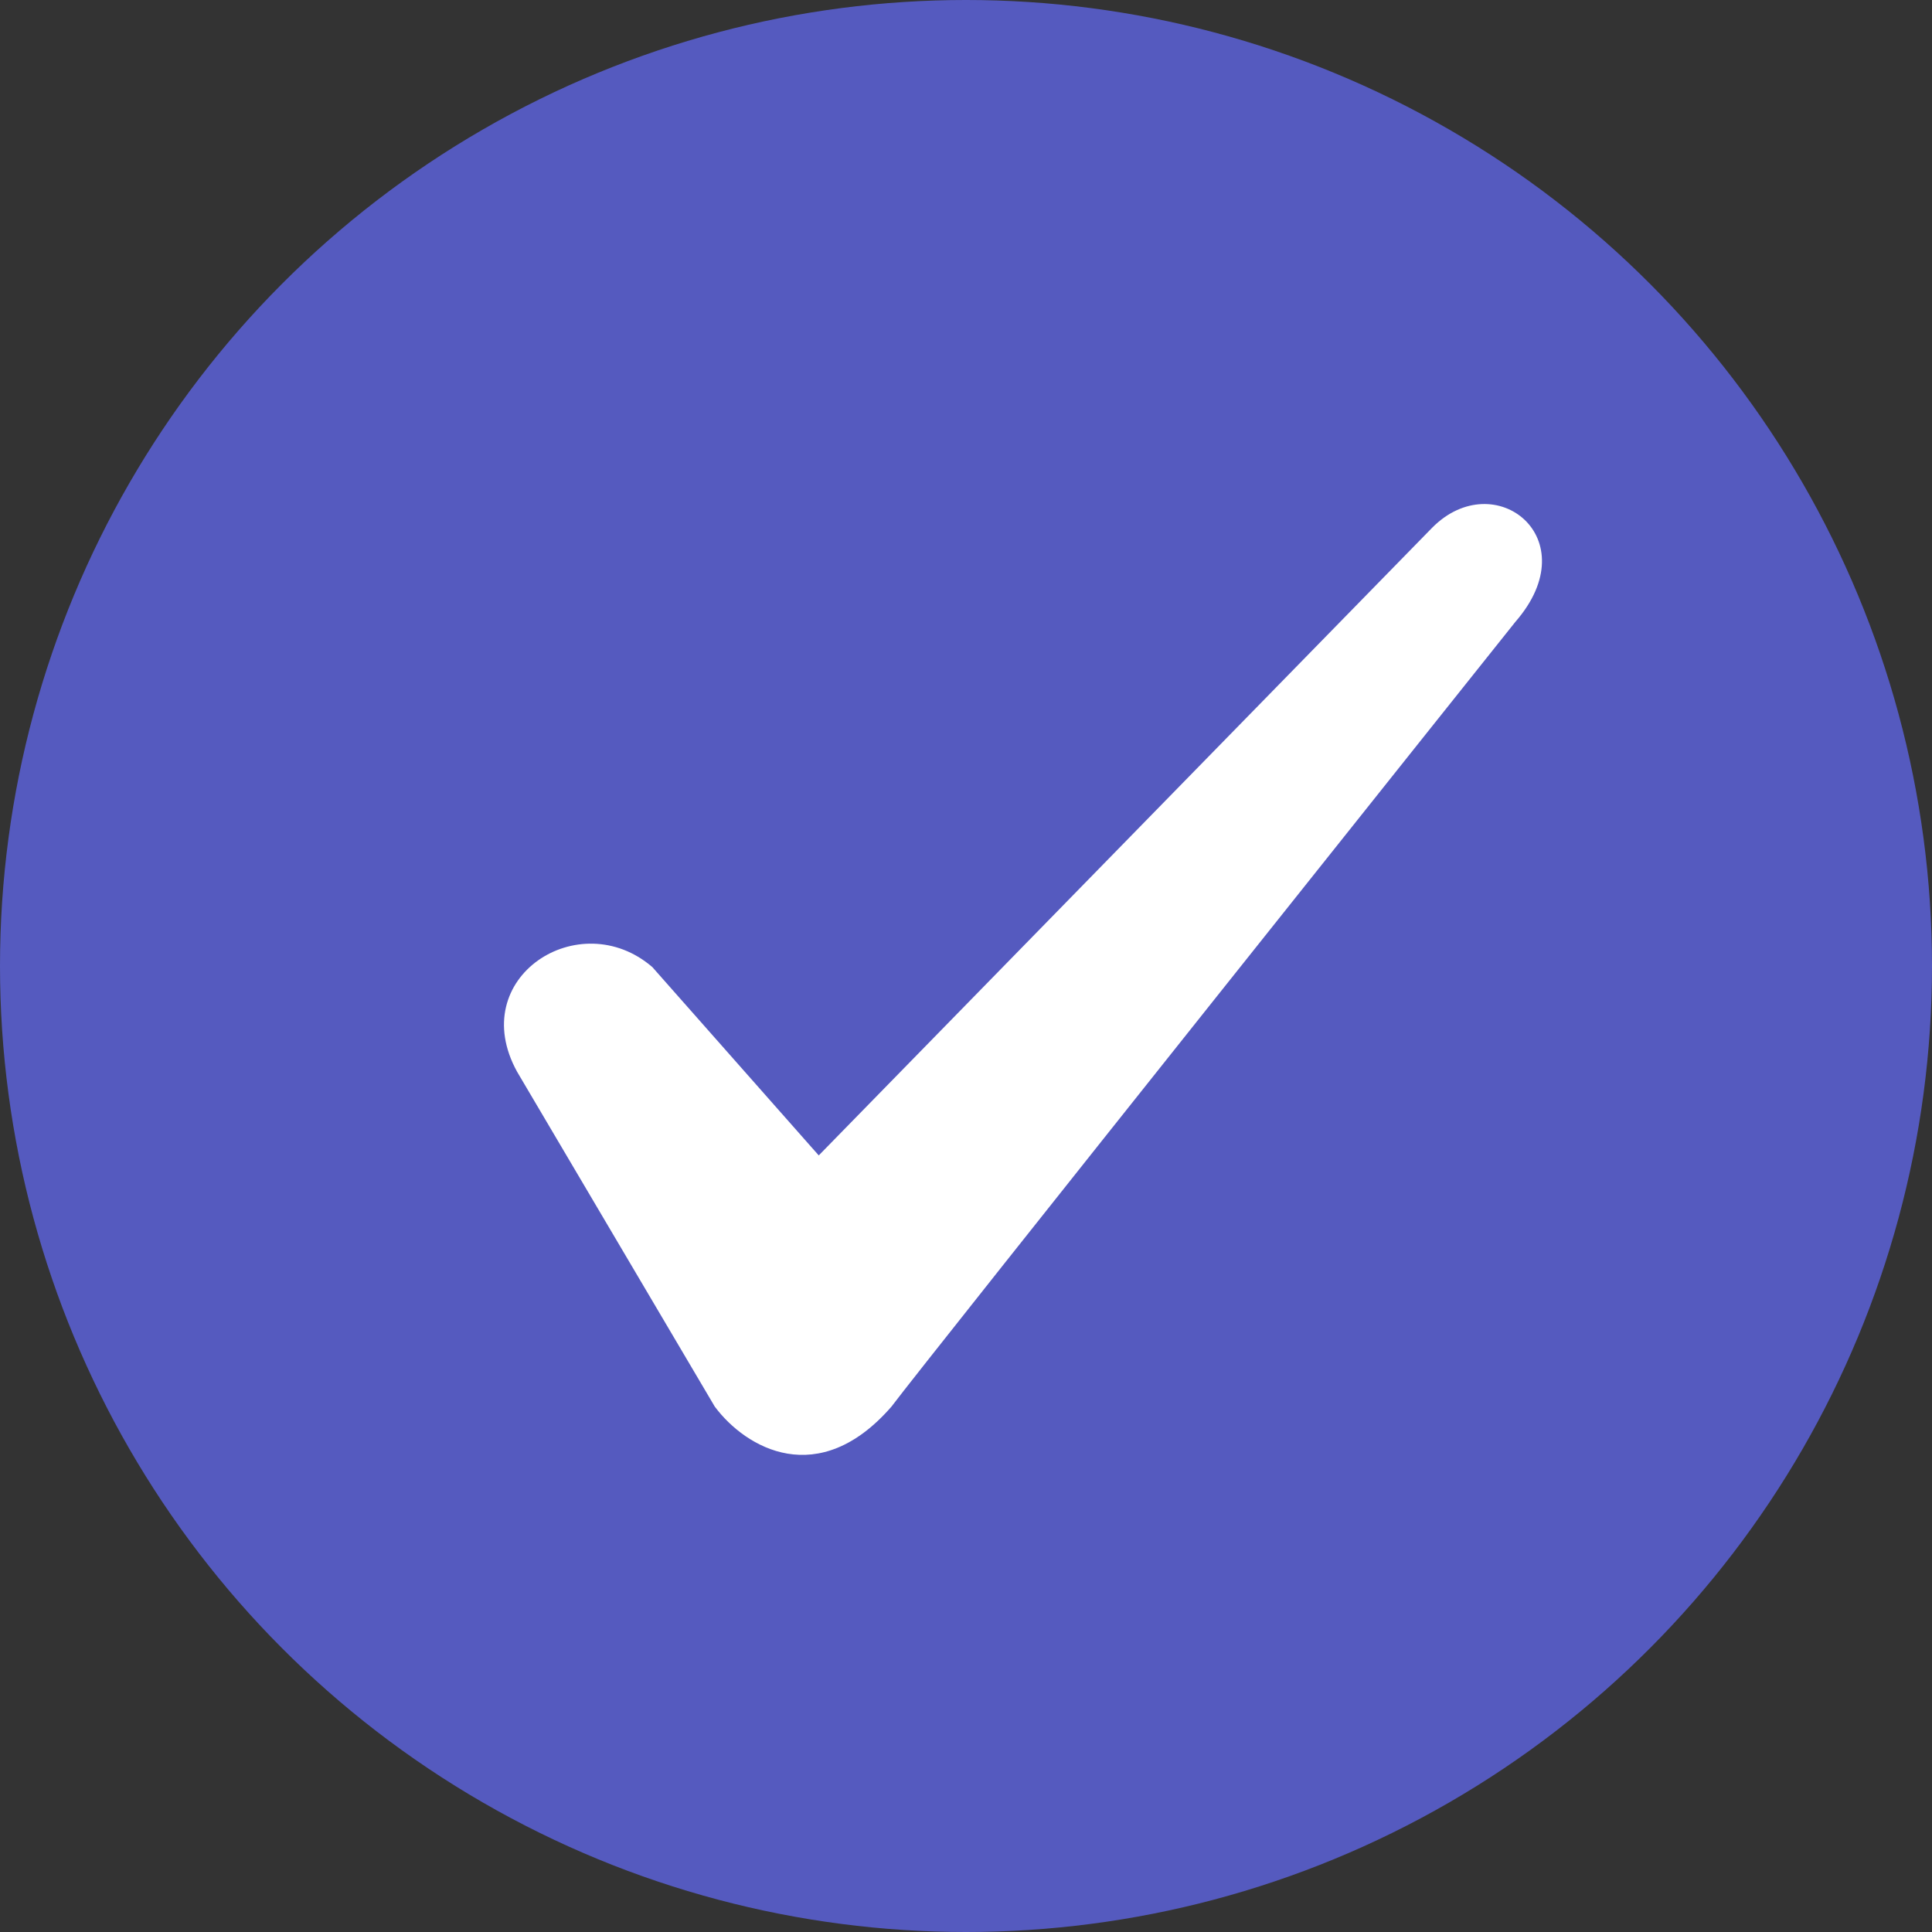 <?xml version="1.0" encoding="UTF-8"?>
<svg xmlns="http://www.w3.org/2000/svg" width="18" height="18" viewBox="0 0 23 23"><rect x="0" y="0" width="23" height="23" fill="#333333" stroke="none"/><g fill="none" fill-rule="evenodd"><circle cx="11.5" cy="11.5" r="11.5" fill="#555ABF"></circle><path fill="#FFFFFF" d="M17.051,6.281 L9.747,13.755 L7.766,11.513 C6.899,10.765 5.537,11.637 6.156,12.759 L8.509,16.745 C8.88,17.243 9.747,17.741 10.613,16.745 C10.985,16.246 18.041,7.402 18.041,7.402 C18.908,6.406 17.794,5.534 17.051,6.281"></path></g></svg>